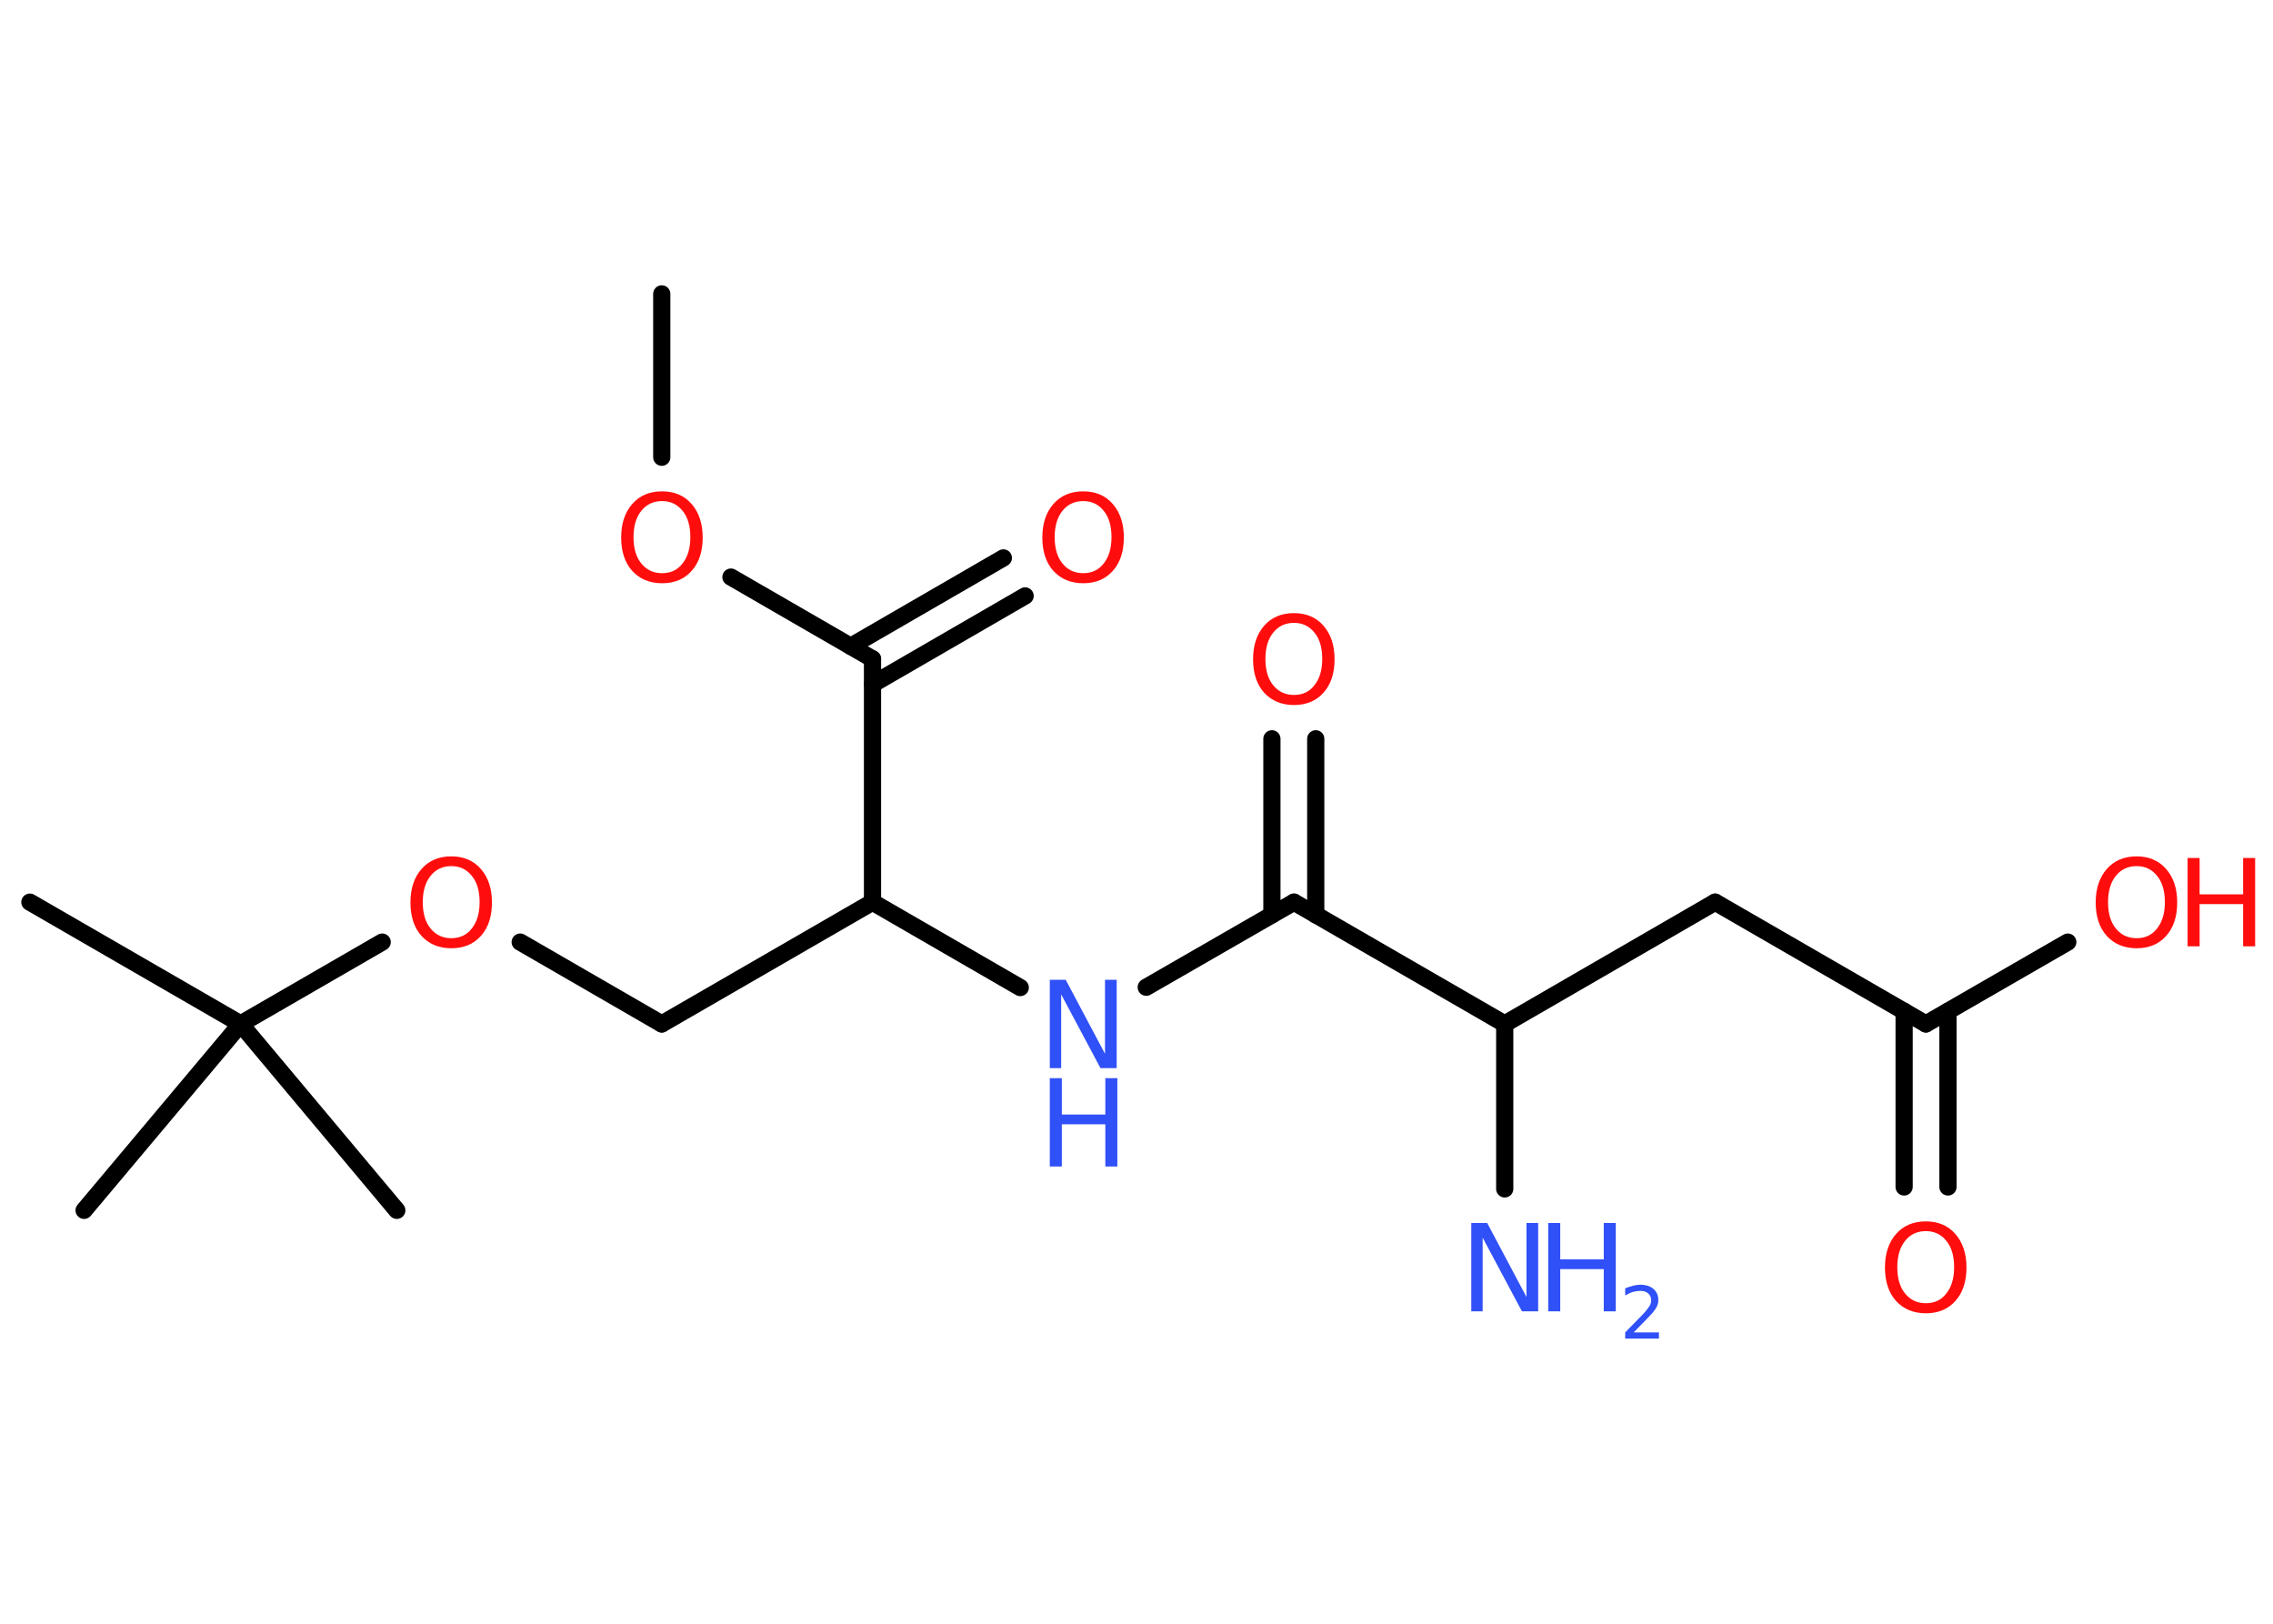 <?xml version='1.0' encoding='UTF-8'?>
<!DOCTYPE svg PUBLIC "-//W3C//DTD SVG 1.1//EN" "http://www.w3.org/Graphics/SVG/1.1/DTD/svg11.dtd">
<svg version='1.2' xmlns='http://www.w3.org/2000/svg' xmlns:xlink='http://www.w3.org/1999/xlink' width='70.0mm' height='50.0mm' viewBox='0 0 70.0 50.0'>
  <desc>Generated by the Chemistry Development Kit (http://github.com/cdk)</desc>
  <g stroke-linecap='round' stroke-linejoin='round' stroke='#000000' stroke-width='.53' fill='#FF0D0D'>
    <rect x='.0' y='.0' width='70.0' height='50.0' fill='#FFFFFF' stroke='none'/>
    <g id='mol1' class='mol'>
      <line id='mol1bnd1' class='bond' x1='20.38' y1='9.05' x2='20.38' y2='14.08'/>
      <line id='mol1bnd2' class='bond' x1='22.51' y1='17.77' x2='26.87' y2='20.29'/>
      <g id='mol1bnd3' class='bond'>
        <line x1='26.2' y1='19.9' x2='30.9' y2='17.18'/>
        <line x1='26.87' y1='21.07' x2='31.57' y2='18.35'/>
      </g>
      <line id='mol1bnd4' class='bond' x1='26.87' y1='20.29' x2='26.87' y2='27.78'/>
      <line id='mol1bnd5' class='bond' x1='26.87' y1='27.78' x2='20.38' y2='31.53'/>
      <line id='mol1bnd6' class='bond' x1='20.38' y1='31.53' x2='16.02' y2='29.01'/>
      <line id='mol1bnd7' class='bond' x1='11.77' y1='29.01' x2='7.41' y2='31.53'/>
      <line id='mol1bnd8' class='bond' x1='7.41' y1='31.53' x2='.92' y2='27.78'/>
      <line id='mol1bnd9' class='bond' x1='7.41' y1='31.53' x2='2.59' y2='37.27'/>
      <line id='mol1bnd10' class='bond' x1='7.41' y1='31.53' x2='12.22' y2='37.27'/>
      <line id='mol1bnd11' class='bond' x1='26.87' y1='27.78' x2='31.42' y2='30.41'/>
      <line id='mol1bnd12' class='bond' x1='35.3' y1='30.4' x2='39.85' y2='27.78'/>
      <g id='mol1bnd13' class='bond'>
        <line x1='39.17' y1='28.17' x2='39.17' y2='22.75'/>
        <line x1='40.52' y1='28.17' x2='40.52' y2='22.75'/>
      </g>
      <line id='mol1bnd14' class='bond' x1='39.85' y1='27.78' x2='46.34' y2='31.53'/>
      <line id='mol1bnd15' class='bond' x1='46.34' y1='31.53' x2='46.34' y2='36.61'/>
      <line id='mol1bnd16' class='bond' x1='46.34' y1='31.53' x2='52.82' y2='27.78'/>
      <line id='mol1bnd17' class='bond' x1='52.82' y1='27.78' x2='59.31' y2='31.53'/>
      <g id='mol1bnd18' class='bond'>
        <line x1='59.99' y1='31.14' x2='59.99' y2='36.55'/>
        <line x1='58.64' y1='31.14' x2='58.64' y2='36.55'/>
      </g>
      <line id='mol1bnd19' class='bond' x1='59.31' y1='31.53' x2='63.68' y2='29.01'/>
      <path id='mol1atm2' class='atom' d='M20.39 15.43q-.4 .0 -.64 .3q-.24 .3 -.24 .81q.0 .52 .24 .81q.24 .3 .64 .3q.4 .0 .63 -.3q.24 -.3 .24 -.81q.0 -.52 -.24 -.81q-.24 -.3 -.63 -.3zM20.39 15.13q.57 .0 .91 .39q.34 .39 .34 1.03q.0 .65 -.34 1.03q-.34 .38 -.91 .38q-.57 .0 -.92 -.38q-.34 -.38 -.34 -1.03q.0 -.64 .34 -1.03q.34 -.39 .92 -.39z' stroke='none'/>
      <path id='mol1atm4' class='atom' d='M33.36 15.43q-.4 .0 -.64 .3q-.24 .3 -.24 .81q.0 .52 .24 .81q.24 .3 .64 .3q.4 .0 .63 -.3q.24 -.3 .24 -.81q.0 -.52 -.24 -.81q-.24 -.3 -.63 -.3zM33.36 15.13q.57 .0 .91 .39q.34 .39 .34 1.03q.0 .65 -.34 1.03q-.34 .38 -.91 .38q-.57 .0 -.92 -.38q-.34 -.38 -.34 -1.03q.0 -.64 .34 -1.03q.34 -.39 .92 -.39z' stroke='none'/>
      <path id='mol1atm7' class='atom' d='M13.9 26.67q-.4 .0 -.64 .3q-.24 .3 -.24 .81q.0 .52 .24 .81q.24 .3 .64 .3q.4 .0 .63 -.3q.24 -.3 .24 -.81q.0 -.52 -.24 -.81q-.24 -.3 -.63 -.3zM13.9 26.37q.57 .0 .91 .39q.34 .39 .34 1.03q.0 .65 -.34 1.03q-.34 .38 -.91 .38q-.57 .0 -.92 -.38q-.34 -.38 -.34 -1.03q.0 -.64 .34 -1.03q.34 -.39 .92 -.39z' stroke='none'/>
      <g id='mol1atm12' class='atom'>
        <path d='M32.33 30.17h.49l1.21 2.28v-2.28h.36v2.72h-.5l-1.21 -2.27v2.27h-.35v-2.72z' stroke='none' fill='#3050F8'/>
        <path d='M32.33 33.2h.37v1.12h1.34v-1.12h.37v2.72h-.37v-1.3h-1.34v1.3h-.37v-2.72z' stroke='none' fill='#3050F8'/>
      </g>
      <path id='mol1atm14' class='atom' d='M39.85 19.18q-.4 .0 -.64 .3q-.24 .3 -.24 .81q.0 .52 .24 .81q.24 .3 .64 .3q.4 .0 .63 -.3q.24 -.3 .24 -.81q.0 -.52 -.24 -.81q-.24 -.3 -.63 -.3zM39.85 18.88q.57 .0 .91 .39q.34 .39 .34 1.03q.0 .65 -.34 1.03q-.34 .38 -.91 .38q-.57 .0 -.92 -.38q-.34 -.38 -.34 -1.03q.0 -.64 .34 -1.03q.34 -.39 .92 -.39z' stroke='none'/>
      <g id='mol1atm16' class='atom'>
        <path d='M45.31 37.66h.49l1.21 2.28v-2.28h.36v2.72h-.5l-1.21 -2.27v2.27h-.35v-2.72z' stroke='none' fill='#3050F8'/>
        <path d='M47.68 37.66h.37v1.12h1.34v-1.12h.37v2.72h-.37v-1.3h-1.34v1.3h-.37v-2.72z' stroke='none' fill='#3050F8'/>
        <path d='M50.32 41.03h.77v.19h-1.04v-.19q.13 -.13 .34 -.35q.22 -.22 .27 -.28q.1 -.12 .15 -.2q.04 -.08 .04 -.16q.0 -.13 -.09 -.21q-.09 -.08 -.24 -.08q-.1 .0 -.22 .03q-.11 .03 -.25 .11v-.22q.13 -.05 .25 -.08q.12 -.03 .21 -.03q.26 .0 .41 .13q.15 .13 .15 .34q.0 .1 -.04 .19q-.04 .09 -.14 .21q-.03 .03 -.17 .18q-.15 .15 -.41 .42z' stroke='none' fill='#3050F8'/>
      </g>
      <path id='mol1atm19' class='atom' d='M59.31 37.91q-.4 .0 -.64 .3q-.24 .3 -.24 .81q.0 .52 .24 .81q.24 .3 .64 .3q.4 .0 .63 -.3q.24 -.3 .24 -.81q.0 -.52 -.24 -.81q-.24 -.3 -.63 -.3zM59.31 37.61q.57 .0 .91 .39q.34 .39 .34 1.03q.0 .65 -.34 1.03q-.34 .38 -.91 .38q-.57 .0 -.92 -.38q-.34 -.38 -.34 -1.03q.0 -.64 .34 -1.03q.34 -.39 .92 -.39z' stroke='none'/>
      <g id='mol1atm20' class='atom'>
        <path d='M65.8 26.67q-.4 .0 -.64 .3q-.24 .3 -.24 .81q.0 .52 .24 .81q.24 .3 .64 .3q.4 .0 .63 -.3q.24 -.3 .24 -.81q.0 -.52 -.24 -.81q-.24 -.3 -.63 -.3zM65.8 26.37q.57 .0 .91 .39q.34 .39 .34 1.03q.0 .65 -.34 1.03q-.34 .38 -.91 .38q-.57 .0 -.92 -.38q-.34 -.38 -.34 -1.03q.0 -.64 .34 -1.03q.34 -.39 .92 -.39z' stroke='none'/>
        <path d='M67.37 26.42h.37v1.12h1.34v-1.12h.37v2.72h-.37v-1.3h-1.34v1.3h-.37v-2.72z' stroke='none'/>
      </g>
    </g>
  </g>
</svg>
